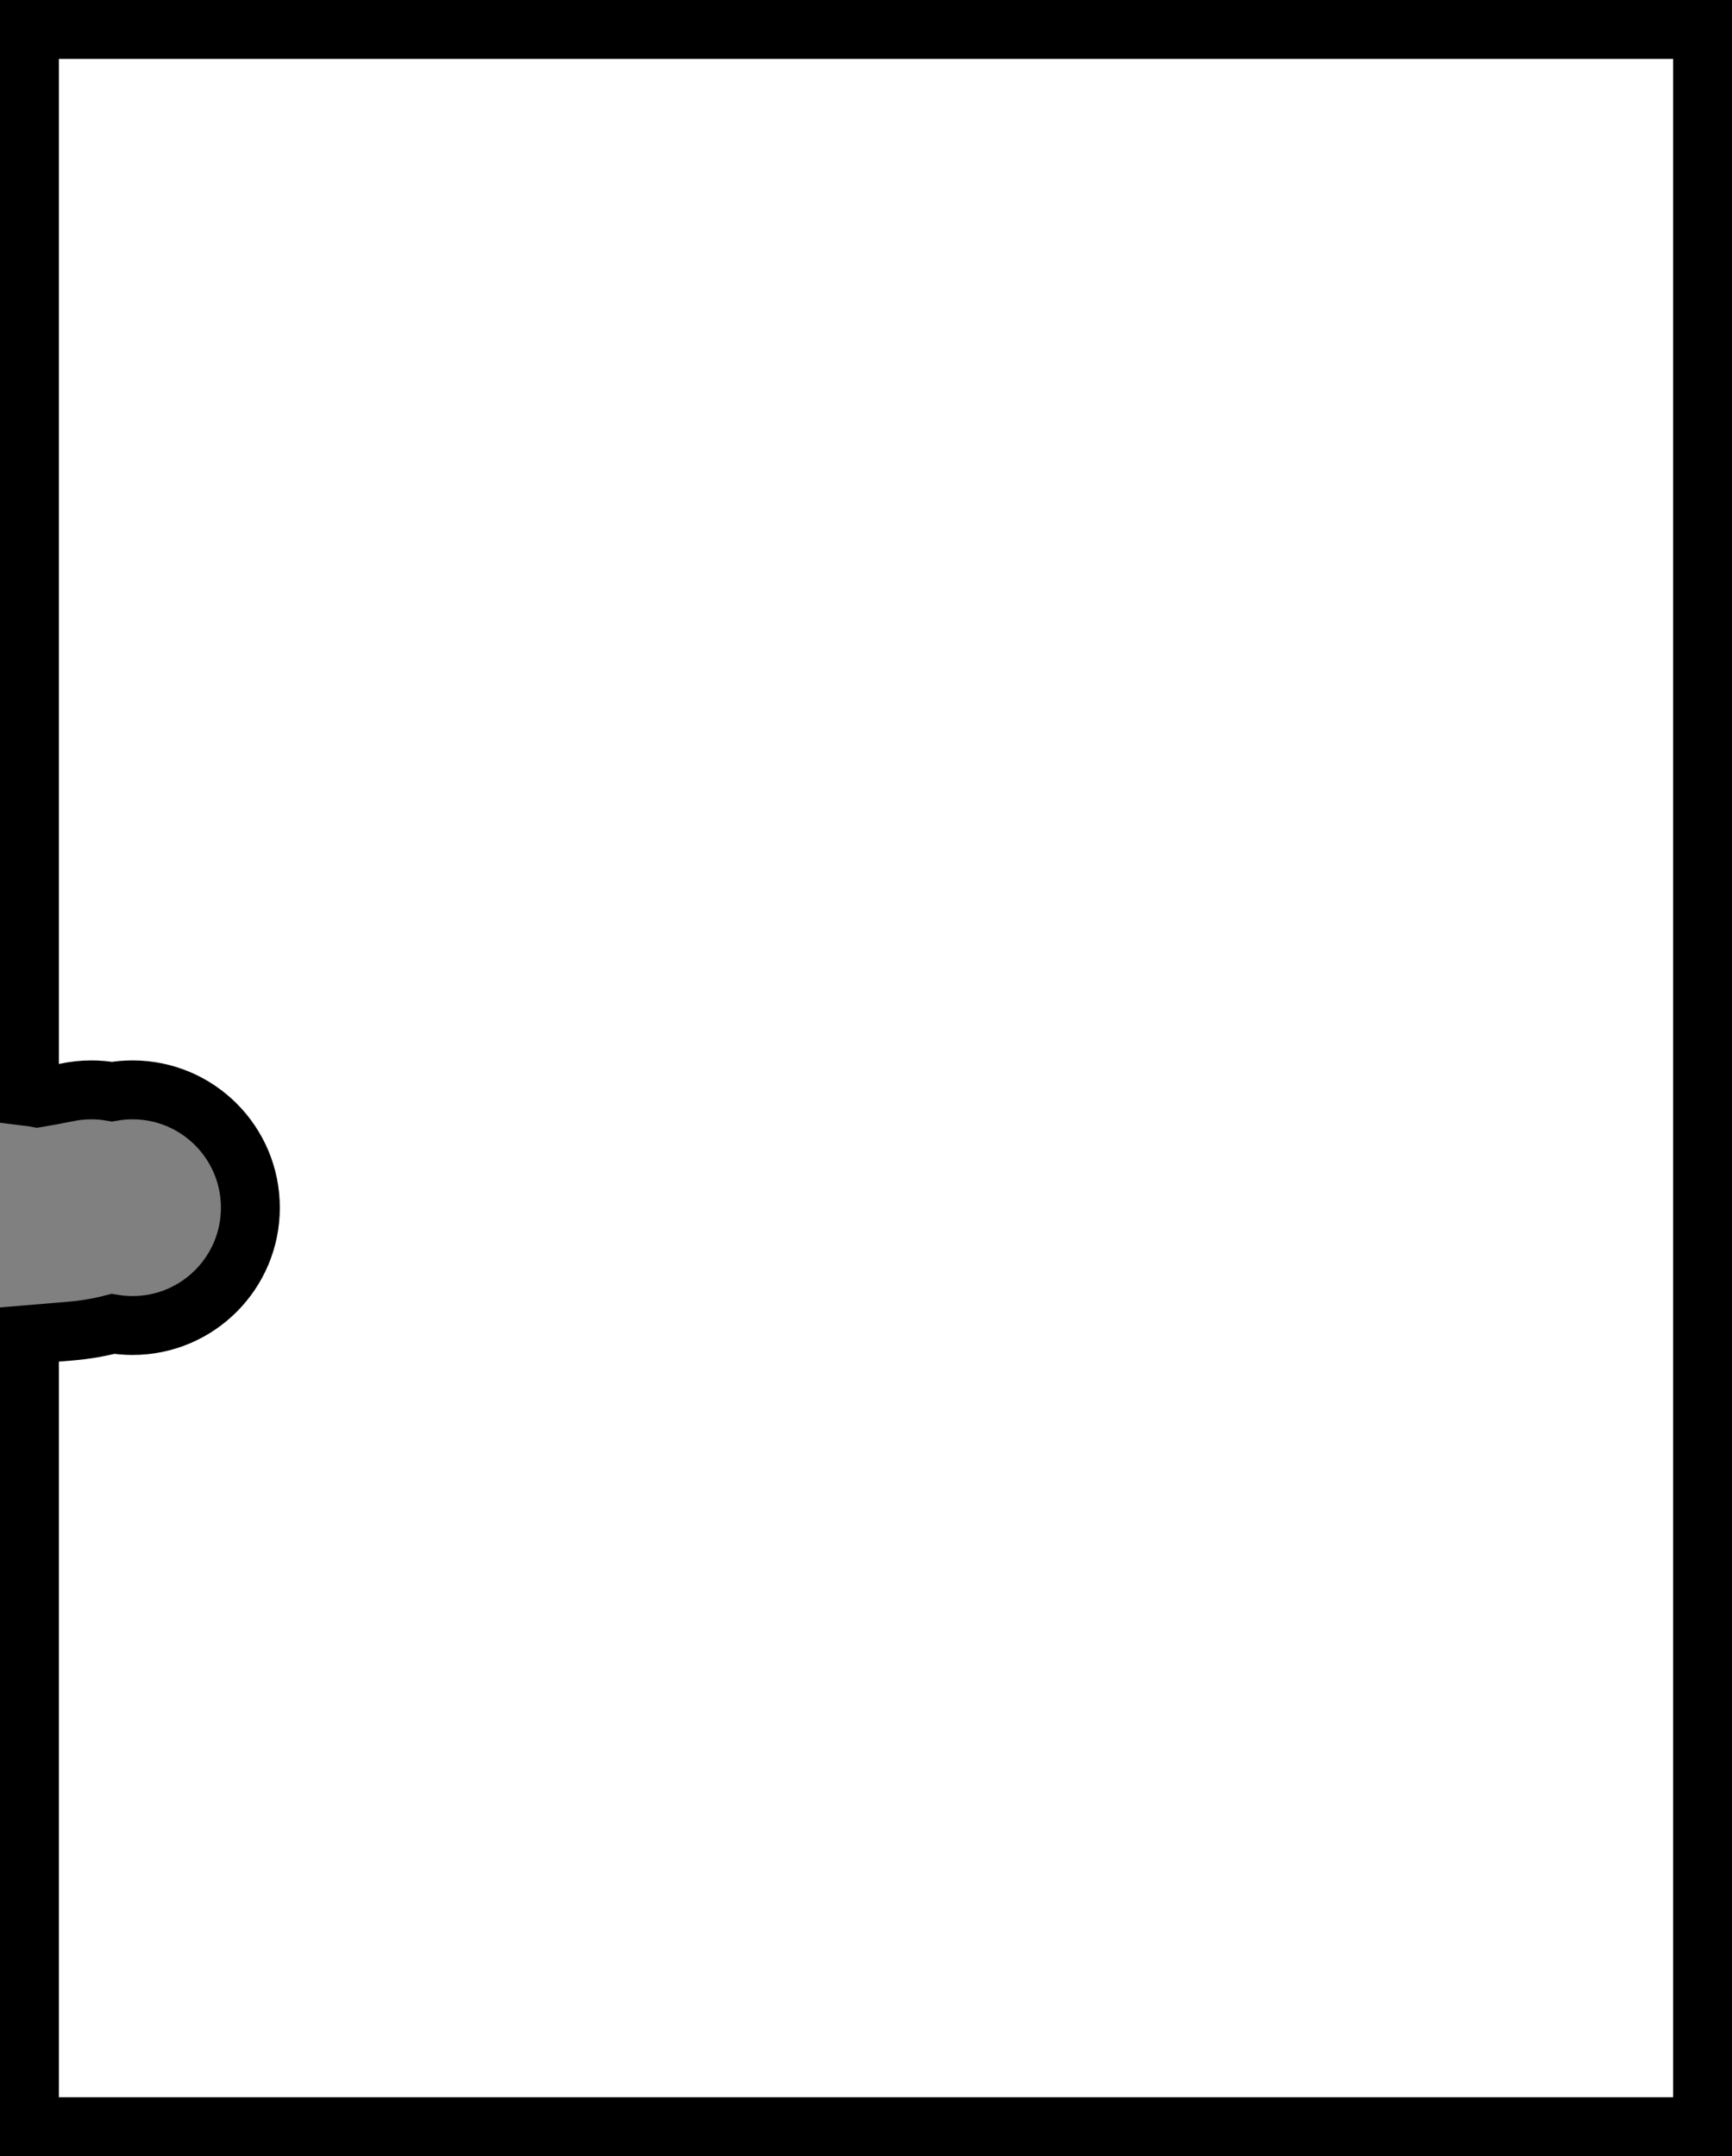 <svg version="1.1" xmlns="http://www.w3.org/2000/svg" xmlns:xlink="http://www.w3.org/1999/xlink" width="147" height="183" viewBox="0,0,147,183"><rect x="0" y="0" width="147" height="183" fill="#808080" stroke="none"/><g transform="translate(-166.5,-88.5)"><g data-paper-data="{&quot;isPaintingLayer&quot;:true}" fill="#ffffff" fill-rule="nonzero" stroke="#000000" stroke-width="5" stroke-linecap="butt" stroke-linejoin="miter" stroke-miterlimit="10" stroke-dasharray="" stroke-dashoffset="0" style="mix-blend-mode: normal"><path d="M169,269l0,-67.237c1.183,-0.1 2.356,-0.198 3.517,-0.293c1.104,-0.09 2.346,-0.288 3.569,-0.608c0.541,0.091 1.097,0.138 1.664,0.138c5.523,0 10,-4.477 10,-10c0,-5.523 -4.477,-10 -10,-10c-0.597,0 -1.182,0.052 -1.75,0.153c-0.568,-0.1 -1.153,-0.153 -1.75,-0.153c-0.743,0 -1.467,0.081 -2.164,0.235c-0.808,0.162 -1.617,0.31 -2.428,0.447c-0.217,-0.042 -0.437,-0.077 -0.658,-0.104v-90.577h142v178z"/></g></g></svg>